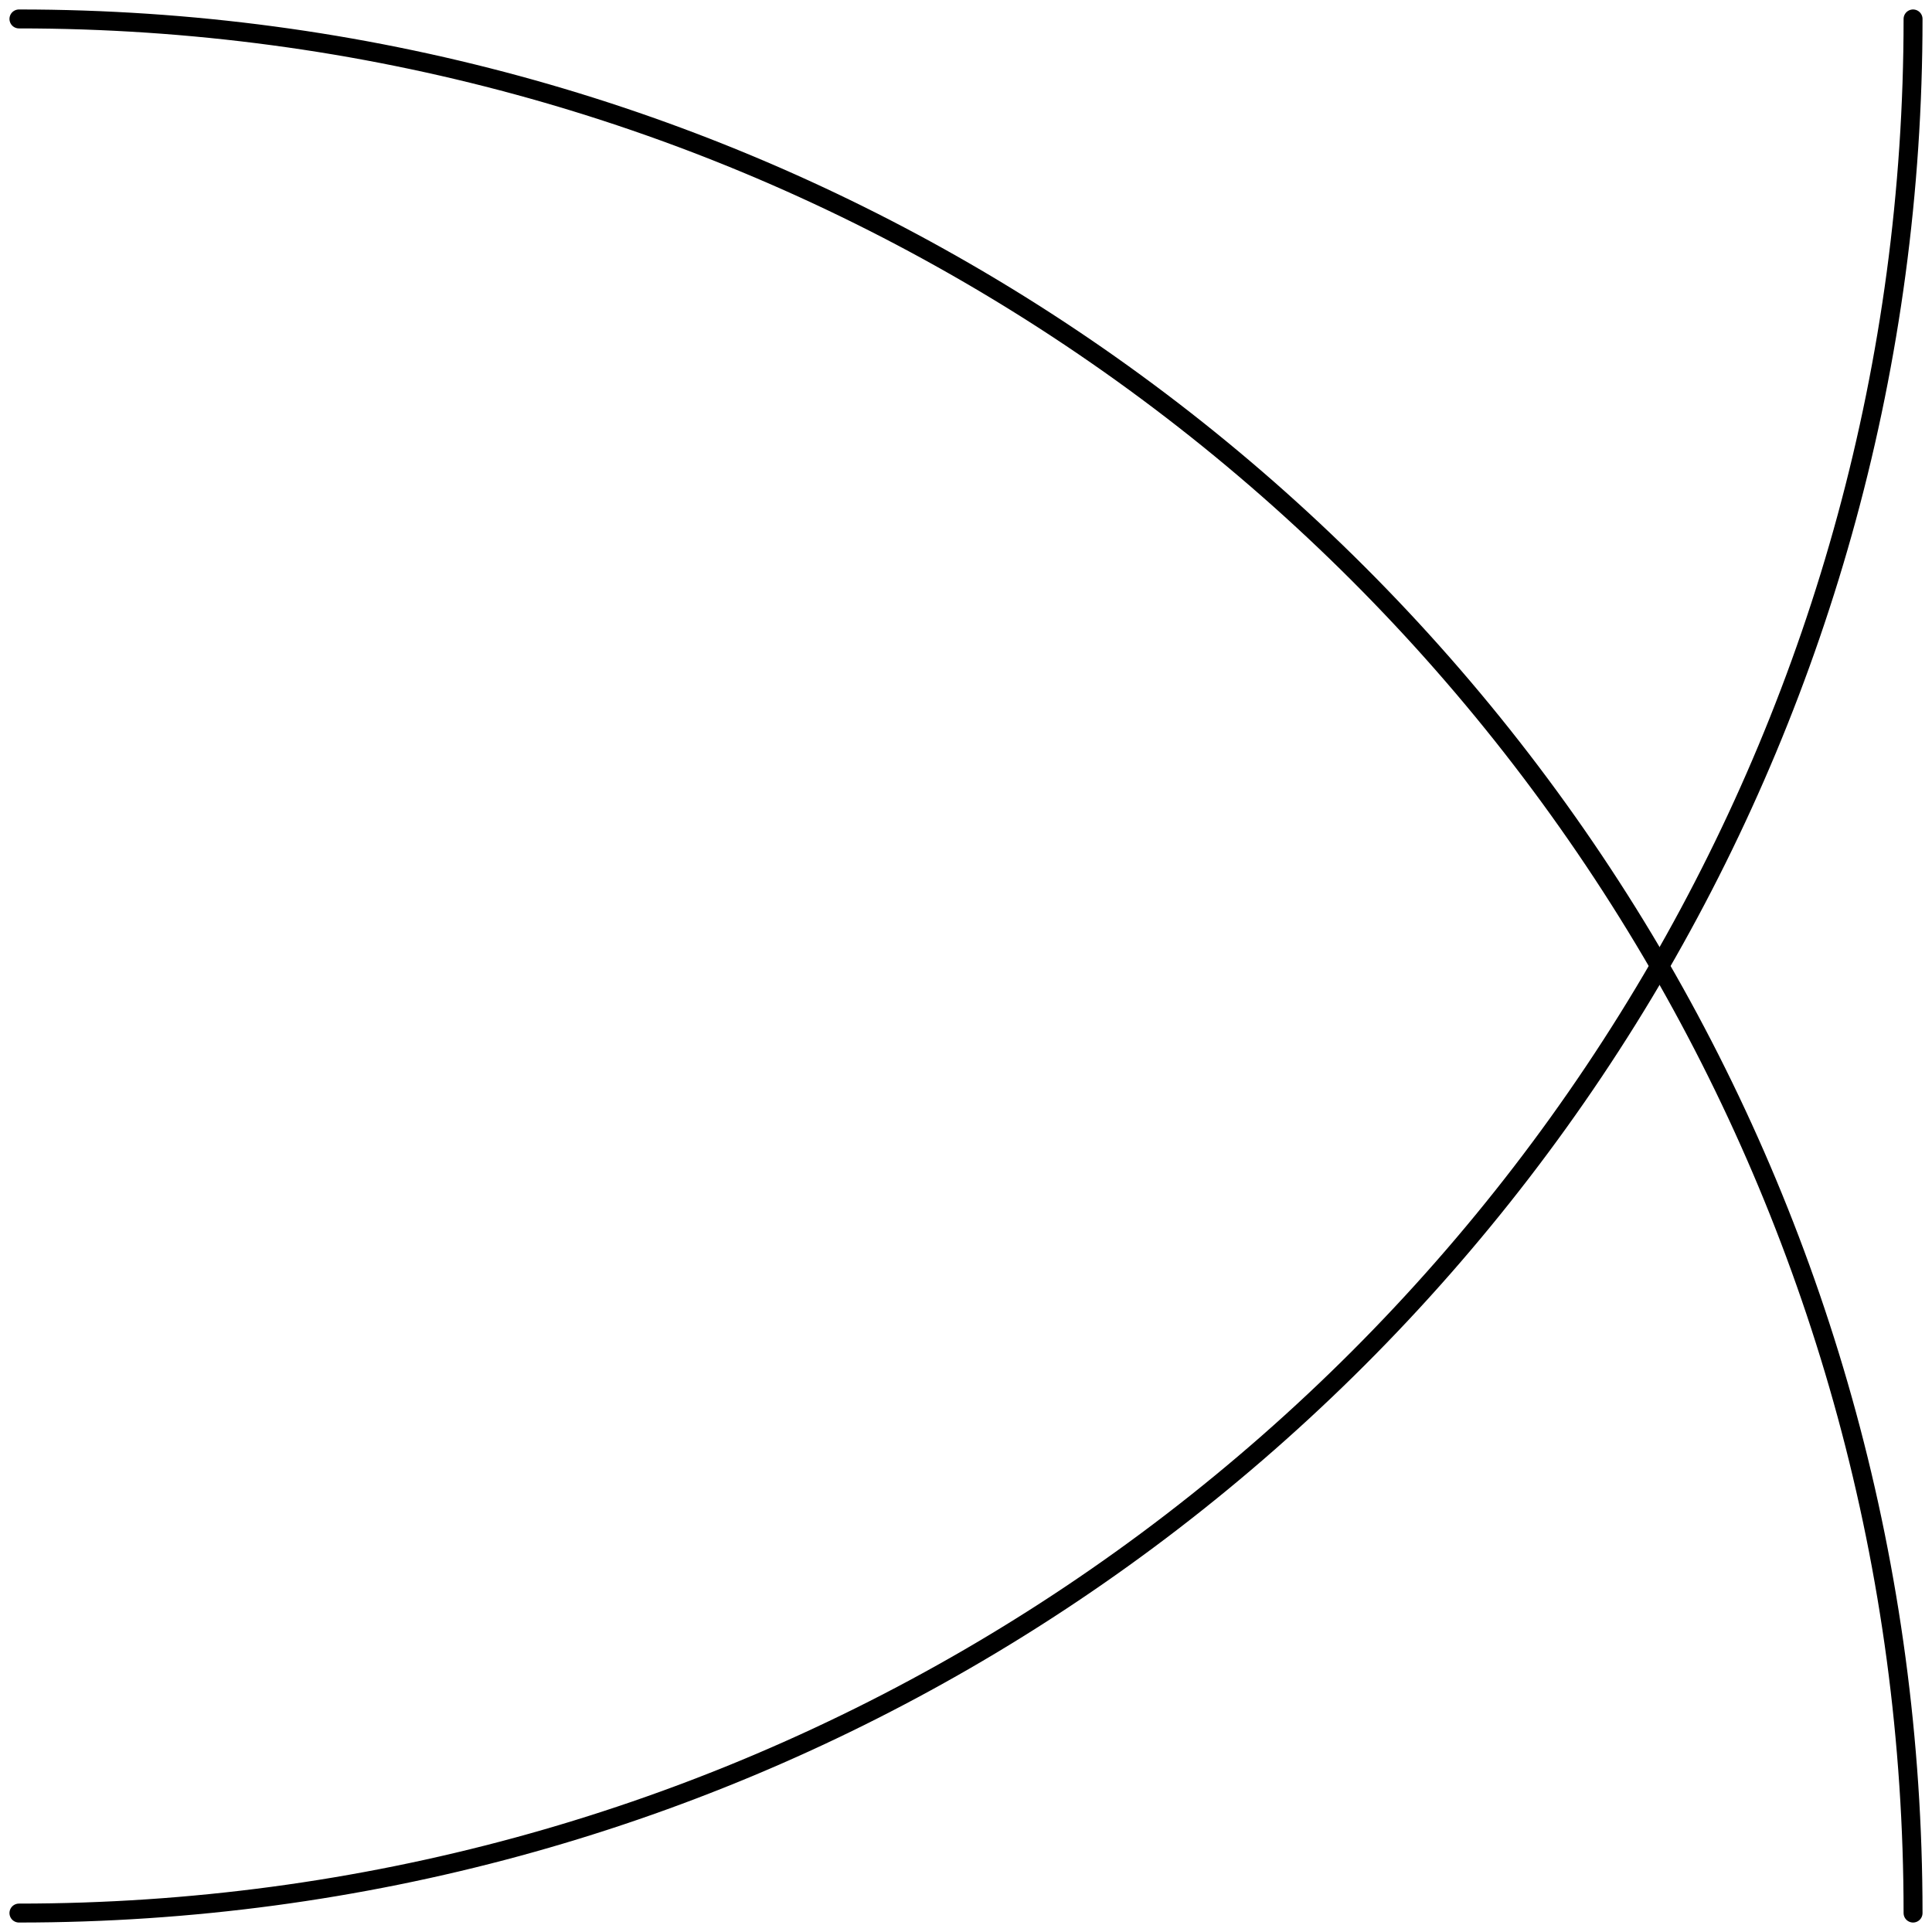 <svg width="102" height="102" viewBox="0 0 102 102" fill="none" xmlns="http://www.w3.org/2000/svg">
<g id="arc-12">
<path id="0" fill="none" d="M87.622 51C78.84 35.819 66.181 23.16 51 14.378C36.291 5.87 19.214 1 1 1" stroke="currentColor" stroke-linecap="round" stroke-linejoin="round"/>
<path id="3" fill="none" d="M101 1C101 19.214 96.13 36.291 87.622 51" stroke="currentColor" stroke-linecap="round" stroke-linejoin="round"/>
<path id="2" fill="none" d="M87.622 51C78.84 66.181 66.181 78.84 51 87.622C36.291 96.13 19.214 101 1 101" stroke="currentColor" stroke-linecap="round" stroke-linejoin="round"/>
<path id="1" fill="none" d="M101 101C101 82.786 96.13 65.709 87.622 51" stroke="currentColor" stroke-linecap="round" stroke-linejoin="round"/>
</g>
</svg>
